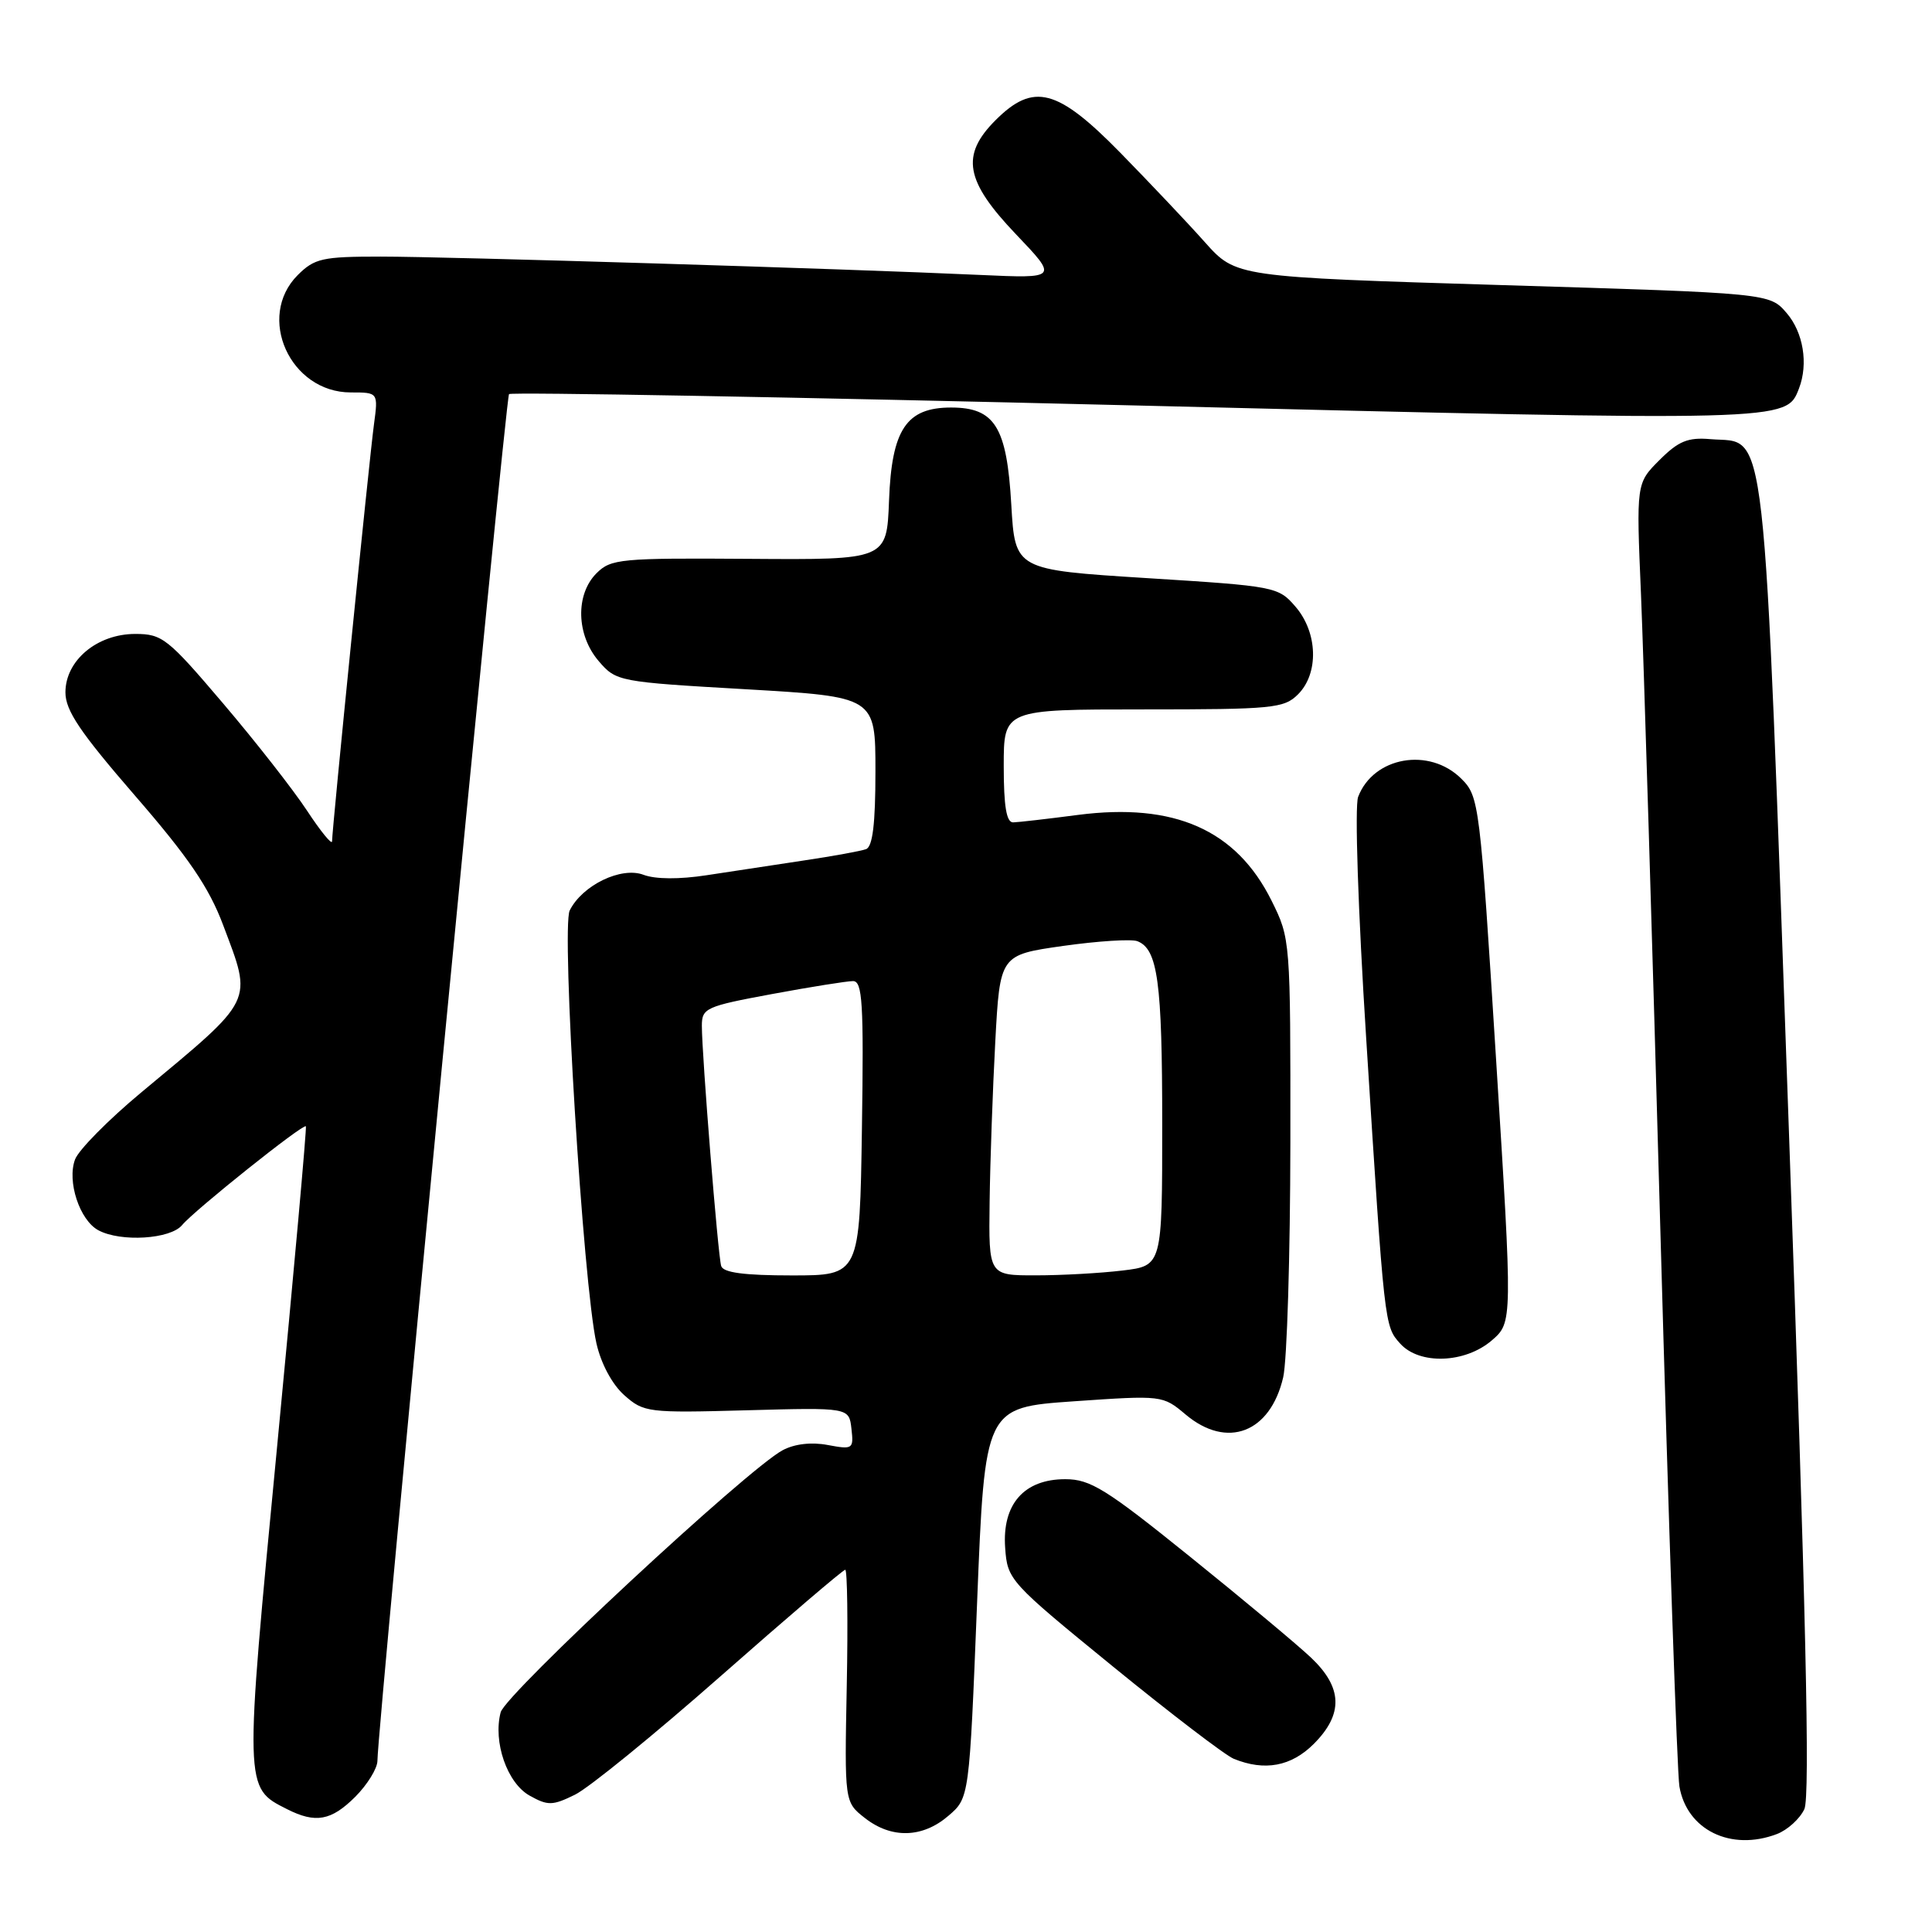 <?xml version="1.0" encoding="UTF-8" standalone="no"?>
<!DOCTYPE svg PUBLIC "-//W3C//DTD SVG 1.1//EN" "http://www.w3.org/Graphics/SVG/1.1/DTD/svg11.dtd" >
<svg xmlns="http://www.w3.org/2000/svg" xmlns:xlink="http://www.w3.org/1999/xlink" version="1.1" viewBox="0 0 256 256">
 <g >
 <path fill="currentColor"
d=" M 235.45 243.02 C 236.86 242.48 238.50 240.99 239.09 239.71 C 239.86 238.02 239.29 213.28 237.06 150.44 C 233.59 53.16 234.23 58.83 226.64 58.19 C 223.65 57.93 222.40 58.45 219.89 60.96 C 216.81 64.04 216.81 64.04 217.44 78.77 C 217.78 86.87 218.95 125.00 220.02 163.50 C 221.10 202.00 222.23 234.94 222.53 236.71 C 223.51 242.48 229.35 245.34 235.45 243.02 Z  M 125.66 240.61 C 128.44 238.23 128.44 238.23 129.47 212.36 C 130.50 186.50 130.50 186.50 142.28 185.68 C 154.00 184.87 154.07 184.88 157.10 187.43 C 162.59 192.05 168.32 189.86 170.03 182.50 C 170.54 180.30 170.96 166.33 170.98 151.45 C 171.00 124.48 170.99 124.38 168.47 119.31 C 163.80 109.95 155.61 106.33 142.84 107.98 C 138.80 108.51 134.94 108.95 134.25 108.97 C 133.36 108.99 133.00 106.85 133.00 101.50 C 133.00 94.00 133.00 94.00 151.50 94.00 C 168.67 94.00 170.14 93.86 172.00 92.00 C 174.77 89.23 174.62 83.83 171.67 80.40 C 169.38 77.74 169.02 77.67 151.92 76.60 C 134.50 75.50 134.50 75.50 134.00 66.85 C 133.41 56.56 131.82 54.00 126.02 54.00 C 120.09 54.00 118.15 56.91 117.80 66.35 C 117.50 74.18 117.50 74.18 99.29 74.05 C 82.20 73.93 80.95 74.05 79.04 75.96 C 76.22 78.78 76.36 84.15 79.34 87.61 C 81.65 90.30 81.95 90.36 98.84 91.33 C 116.00 92.33 116.00 92.33 116.00 102.20 C 116.00 109.18 115.63 112.20 114.75 112.52 C 114.06 112.77 110.35 113.45 106.50 114.02 C 102.65 114.60 96.87 115.48 93.65 115.97 C 90.02 116.53 86.85 116.51 85.28 115.92 C 82.33 114.79 77.16 117.29 75.49 120.64 C 74.35 122.93 77.27 170.22 79.03 178.00 C 79.64 180.70 81.12 183.45 82.72 184.87 C 85.30 187.16 85.85 187.23 98.94 186.87 C 112.50 186.50 112.50 186.50 112.82 189.31 C 113.13 192.01 113.01 192.09 109.68 191.47 C 107.52 191.06 105.28 191.32 103.71 192.16 C 99.06 194.63 66.99 224.45 66.34 226.89 C 65.31 230.82 67.20 236.27 70.18 237.93 C 72.59 239.28 73.21 239.27 76.18 237.81 C 78.01 236.92 86.70 229.84 95.50 222.09 C 104.30 214.34 111.72 208.00 112.00 208.00 C 112.27 208.00 112.37 214.92 112.20 223.39 C 111.90 238.78 111.90 238.78 114.59 240.89 C 118.11 243.66 122.23 243.56 125.66 240.61 Z  M 47.08 238.08 C 48.68 236.47 50.00 234.33 50.01 233.33 C 50.02 228.84 66.99 52.68 67.45 52.22 C 67.73 51.94 104.98 52.61 150.23 53.72 C 237.25 55.86 236.68 55.87 238.38 51.46 C 239.63 48.20 238.95 44.05 236.74 41.48 C 234.48 38.85 234.48 38.85 199.12 37.78 C 163.77 36.70 163.77 36.70 159.66 32.10 C 157.41 29.57 152.36 24.24 148.46 20.25 C 140.11 11.73 136.95 10.90 131.92 15.92 C 127.27 20.57 127.88 23.97 134.60 31.02 C 140.21 36.90 140.21 36.90 129.85 36.43 C 111.83 35.60 59.33 34.00 50.45 34.00 C 42.72 34.00 41.68 34.23 39.45 36.45 C 33.91 42.00 38.44 52.00 46.48 52.00 C 50.12 52.00 50.12 52.00 49.55 56.25 C 48.93 60.84 44.00 109.86 44.00 111.48 C 44.00 112.01 42.50 110.18 40.68 107.41 C 38.85 104.63 33.84 98.23 29.54 93.18 C 22.23 84.58 21.50 84.00 17.92 84.00 C 12.87 84.00 8.67 87.51 8.67 91.74 C 8.67 94.15 10.60 97.01 17.89 105.43 C 24.96 113.58 27.69 117.58 29.56 122.56 C 33.47 132.96 33.88 132.14 18.66 144.80 C 14.35 148.39 10.43 152.36 9.95 153.62 C 8.85 156.52 10.55 161.69 13.04 163.02 C 16.01 164.61 22.59 164.20 24.13 162.33 C 25.72 160.40 40.19 148.84 40.53 149.24 C 40.66 149.38 38.95 168.38 36.74 191.45 C 32.35 237.23 32.34 236.84 38.03 239.72 C 41.82 241.64 43.89 241.26 47.08 238.08 Z  M 174.08 231.08 C 178.03 227.12 177.91 223.60 173.69 219.62 C 171.87 217.90 164.66 211.89 157.66 206.25 C 146.54 197.28 144.47 196.00 141.15 196.00 C 135.68 196.00 132.77 199.33 133.19 205.10 C 133.49 209.35 133.75 209.63 147.48 220.83 C 155.17 227.10 162.37 232.60 163.48 233.05 C 167.58 234.72 171.09 234.06 174.08 231.08 Z  M 197.66 177.62 C 200.43 175.23 200.43 175.23 198.24 140.41 C 196.10 106.40 195.99 105.54 193.65 103.20 C 189.41 98.96 181.99 100.26 179.96 105.59 C 179.49 106.83 179.95 120.68 181.03 137.64 C 183.45 175.84 183.44 175.72 185.54 178.04 C 188.09 180.87 194.13 180.65 197.66 177.62 Z  M 95.56 167.75 C 95.13 166.35 93.00 139.79 93.00 135.92 C 93.00 133.58 93.53 133.34 102.28 131.72 C 107.39 130.77 112.23 130.00 113.03 130.00 C 114.28 130.00 114.46 132.90 114.21 149.50 C 113.92 169.00 113.92 169.00 104.93 169.00 C 98.60 169.00 95.82 168.63 95.56 167.75 Z  M 131.13 159.25 C 131.20 153.89 131.54 144.33 131.88 138.02 C 132.50 126.53 132.50 126.53 140.87 125.34 C 145.48 124.69 149.90 124.41 150.70 124.71 C 153.41 125.75 154.00 130.09 154.00 148.93 C 154.00 167.72 154.00 167.72 148.75 168.35 C 145.86 168.70 140.69 168.99 137.25 168.99 C 131.00 169.00 131.00 169.00 131.13 159.25 Z "/>
</g>
</svg>